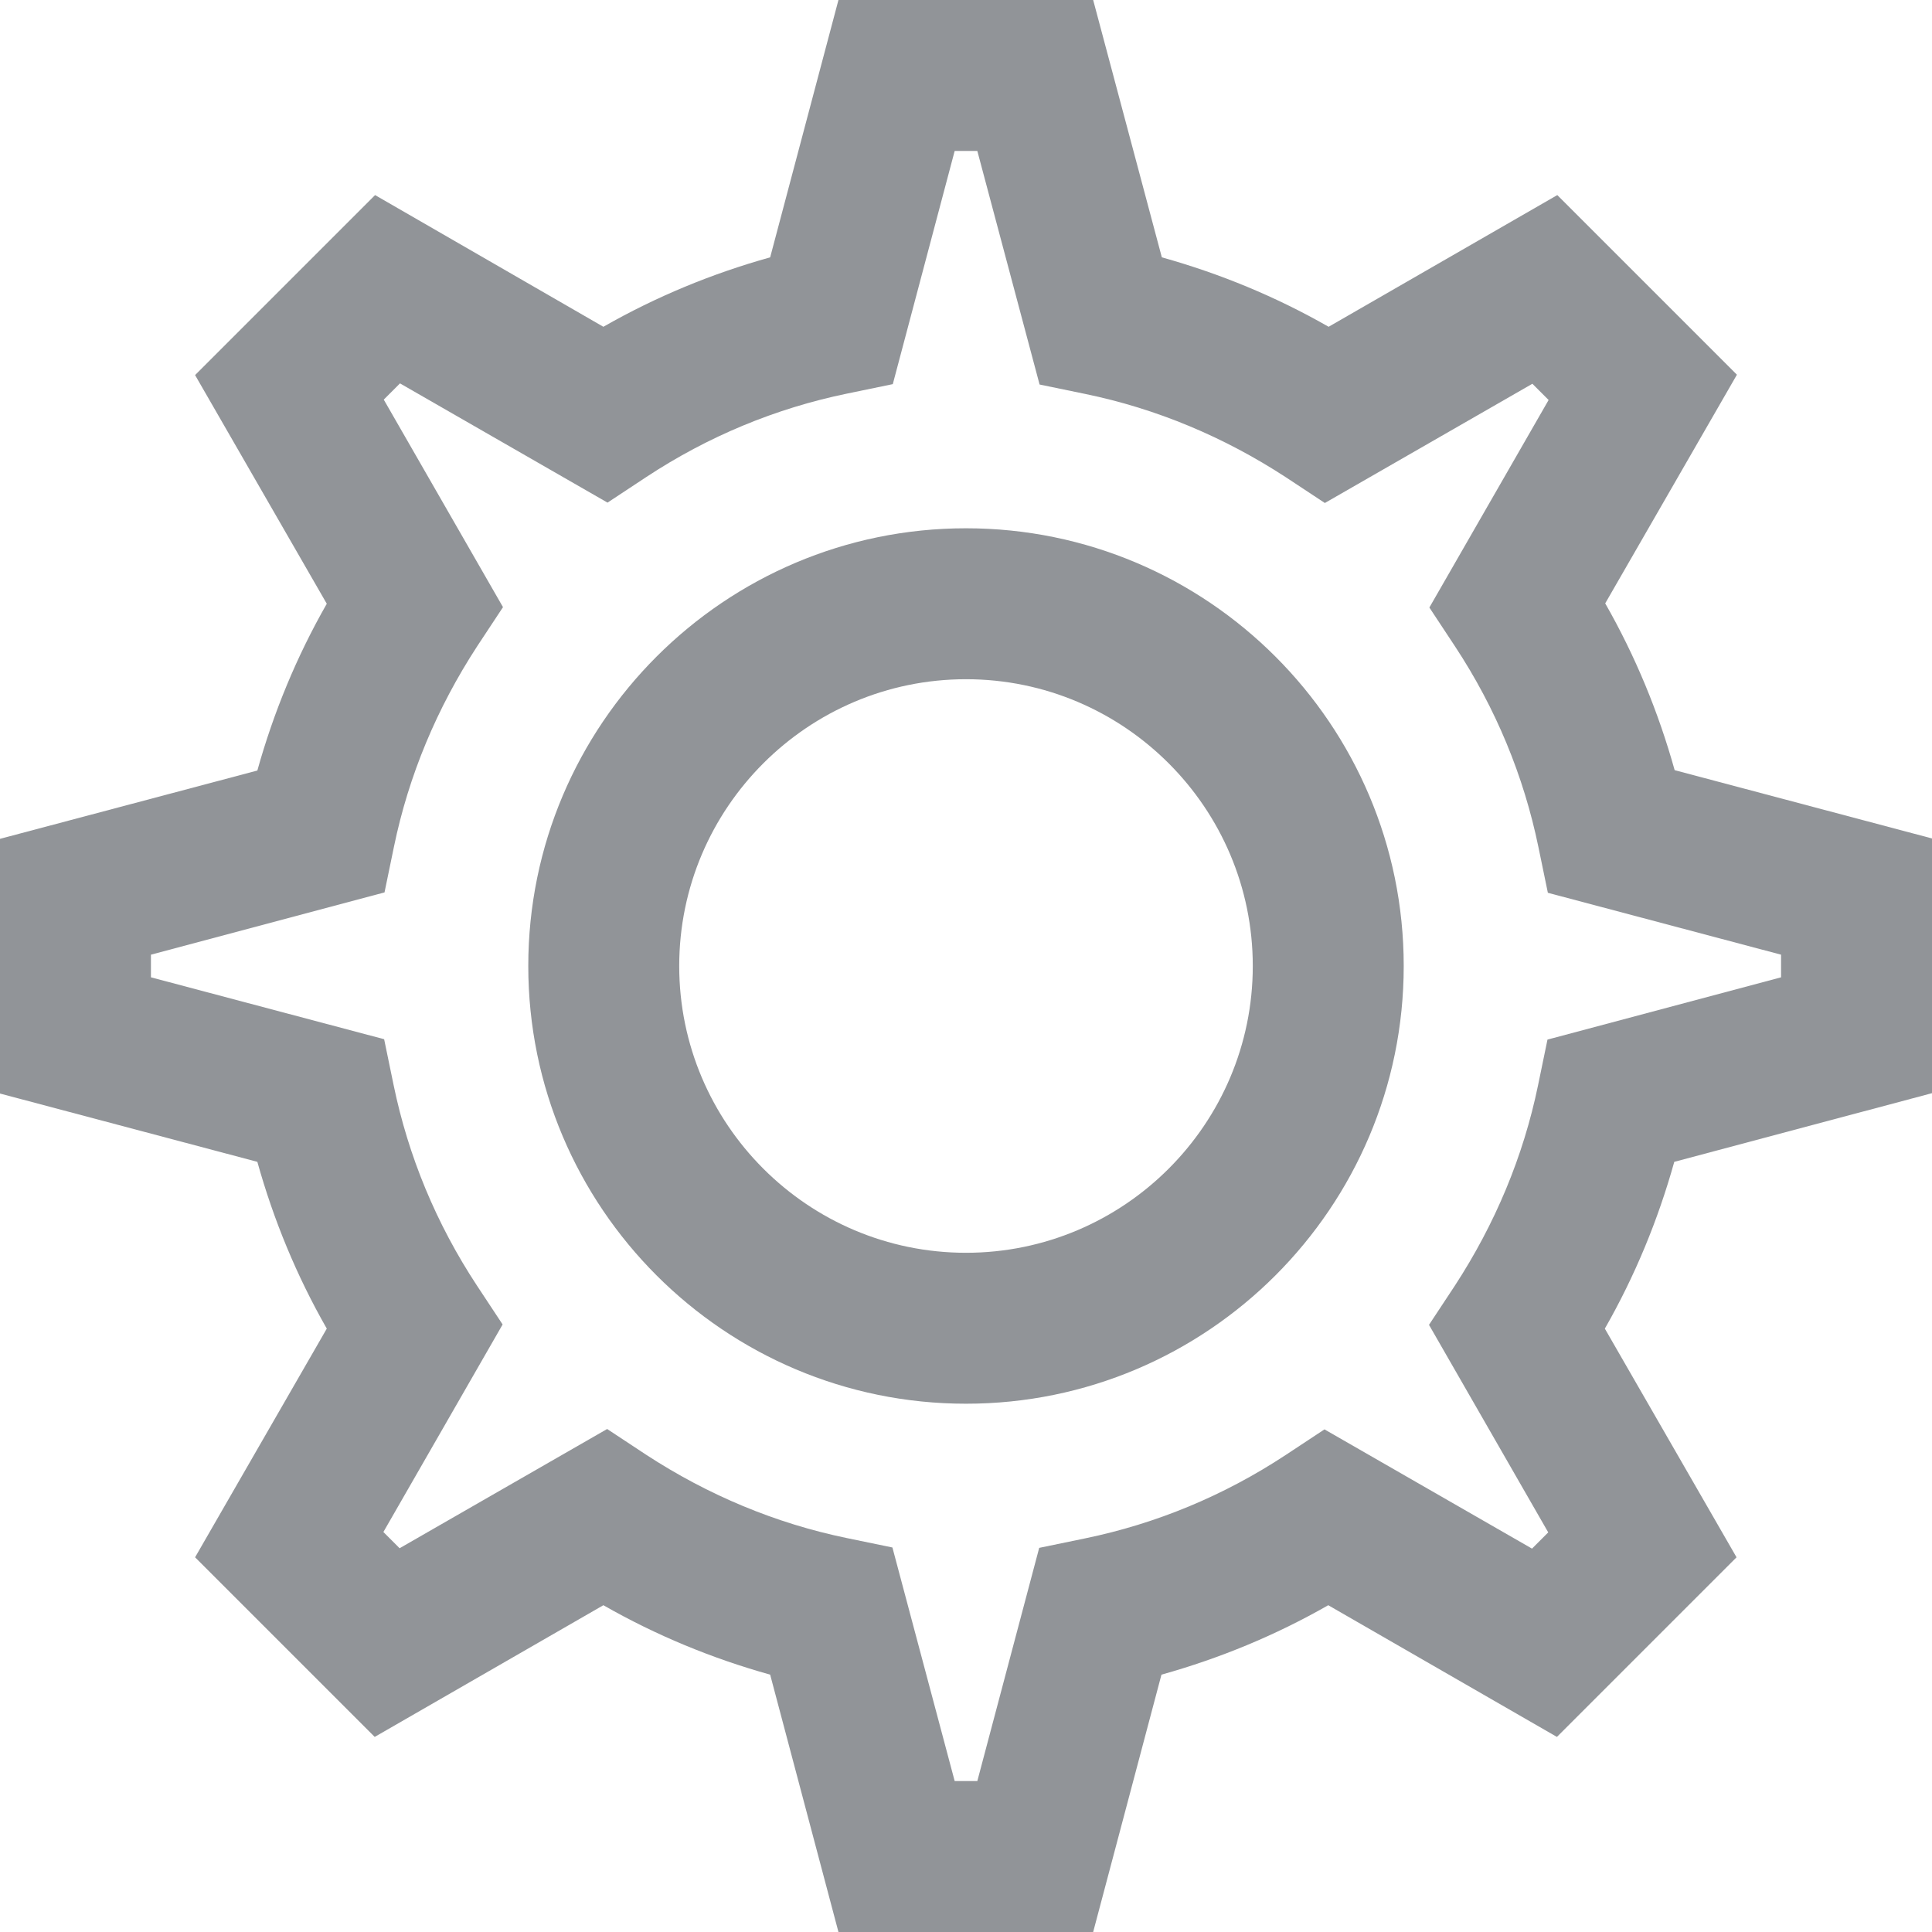 <?xml version="1.0" encoding="utf-8"?>
<!-- Generator: Adobe Illustrator 24.0.1, SVG Export Plug-In . SVG Version: 6.00 Build 0)  -->
<svg version="1.1" id="Capa_1" xmlns="http://www.w3.org/2000/svg" xmlns:xlink="http://www.w3.org/1999/xlink" x="0px" y="0px"
	 viewBox="0 0 512 512" style="enable-background:new 0 0 512 512;" xml:space="preserve">
<style type="text/css">
	.st0{fill:#919498;}
</style>
<g>
	<g>
		<path class="st0" d="M512,289.7v-67.5l-68.2-18.1c-4.3-15.4-10.4-30.2-18.4-44.2l34.9-60.6l-47.6-47.6l-60.6,34.9
			c-14-8-28.8-14.1-44.2-18.4L289.7,0h-67.5l-18.1,68.2c-15.4,4.3-30.2,10.4-44.2,18.4L99.4,51.7L51.7,99.4l34.9,60.6
			c-8,14-14.1,28.8-18.4,44.2L0,222.3v67.5l68.2,18.1c4.3,15.4,10.4,30.2,18.4,44.2l-34.9,60.6l47.6,47.6l60.6-34.9
			c14,8,28.8,14.1,44.2,18.4l18.1,68.2h67.5l18.1-68.2c15.4-4.3,30.2-10.4,44.2-18.4l60.6,34.9l47.6-47.6l-34.9-60.6
			c8-14,14.1-28.8,18.4-44.2L512,289.7z M410.1,275.5l-2.5,12.1c-3.9,18.9-11.4,36.8-22.1,53.2l-6.8,10.3l31.6,55l-4.3,4.3l-55-31.6
			l-10.3,6.8c-16.4,10.8-34.3,18.2-53.2,22.1l-12.1,2.5L259,472h-6l-16.5-61.9l-12.1-2.5c-18.9-3.9-36.8-11.4-53.2-22.1l-10.3-6.8
			l-55,31.6l-4.3-4.3l31.6-55l-6.8-10.3c-10.8-16.4-18.2-34.3-22.1-53.2l-2.5-12.1L40,259v-6l61.9-16.5l2.5-12.1
			c3.9-18.9,11.4-36.8,22.1-53.2l6.8-10.3l-31.6-55l4.3-4.3l55,31.6l10.3-6.8c16.4-10.8,34.3-18.2,53.2-22.1l12.1-2.5L253,40h6
			l16.5,61.9l12.1,2.5c18.9,3.9,36.8,11.4,53.2,22.1l10.3,6.8l55-31.6l4.3,4.3l-31.6,55l6.8,10.3c10.8,16.4,18.2,34.3,22.1,53.2
			l2.5,12.1L472,253v6L410.1,275.5z"/>
	</g>
</g>
<g>
	<g>
		<path class="st0" d="M256,140c-64,0-116,52-116,116s52,116,116,116s116-52,116-116S320,140,256,140z M256,332
			c-41.9,0-76-34.1-76-76s34.1-76,76-76s76,34.1,76,76S297.9,332,256,332z"/>
	</g>
</g>
</svg>
